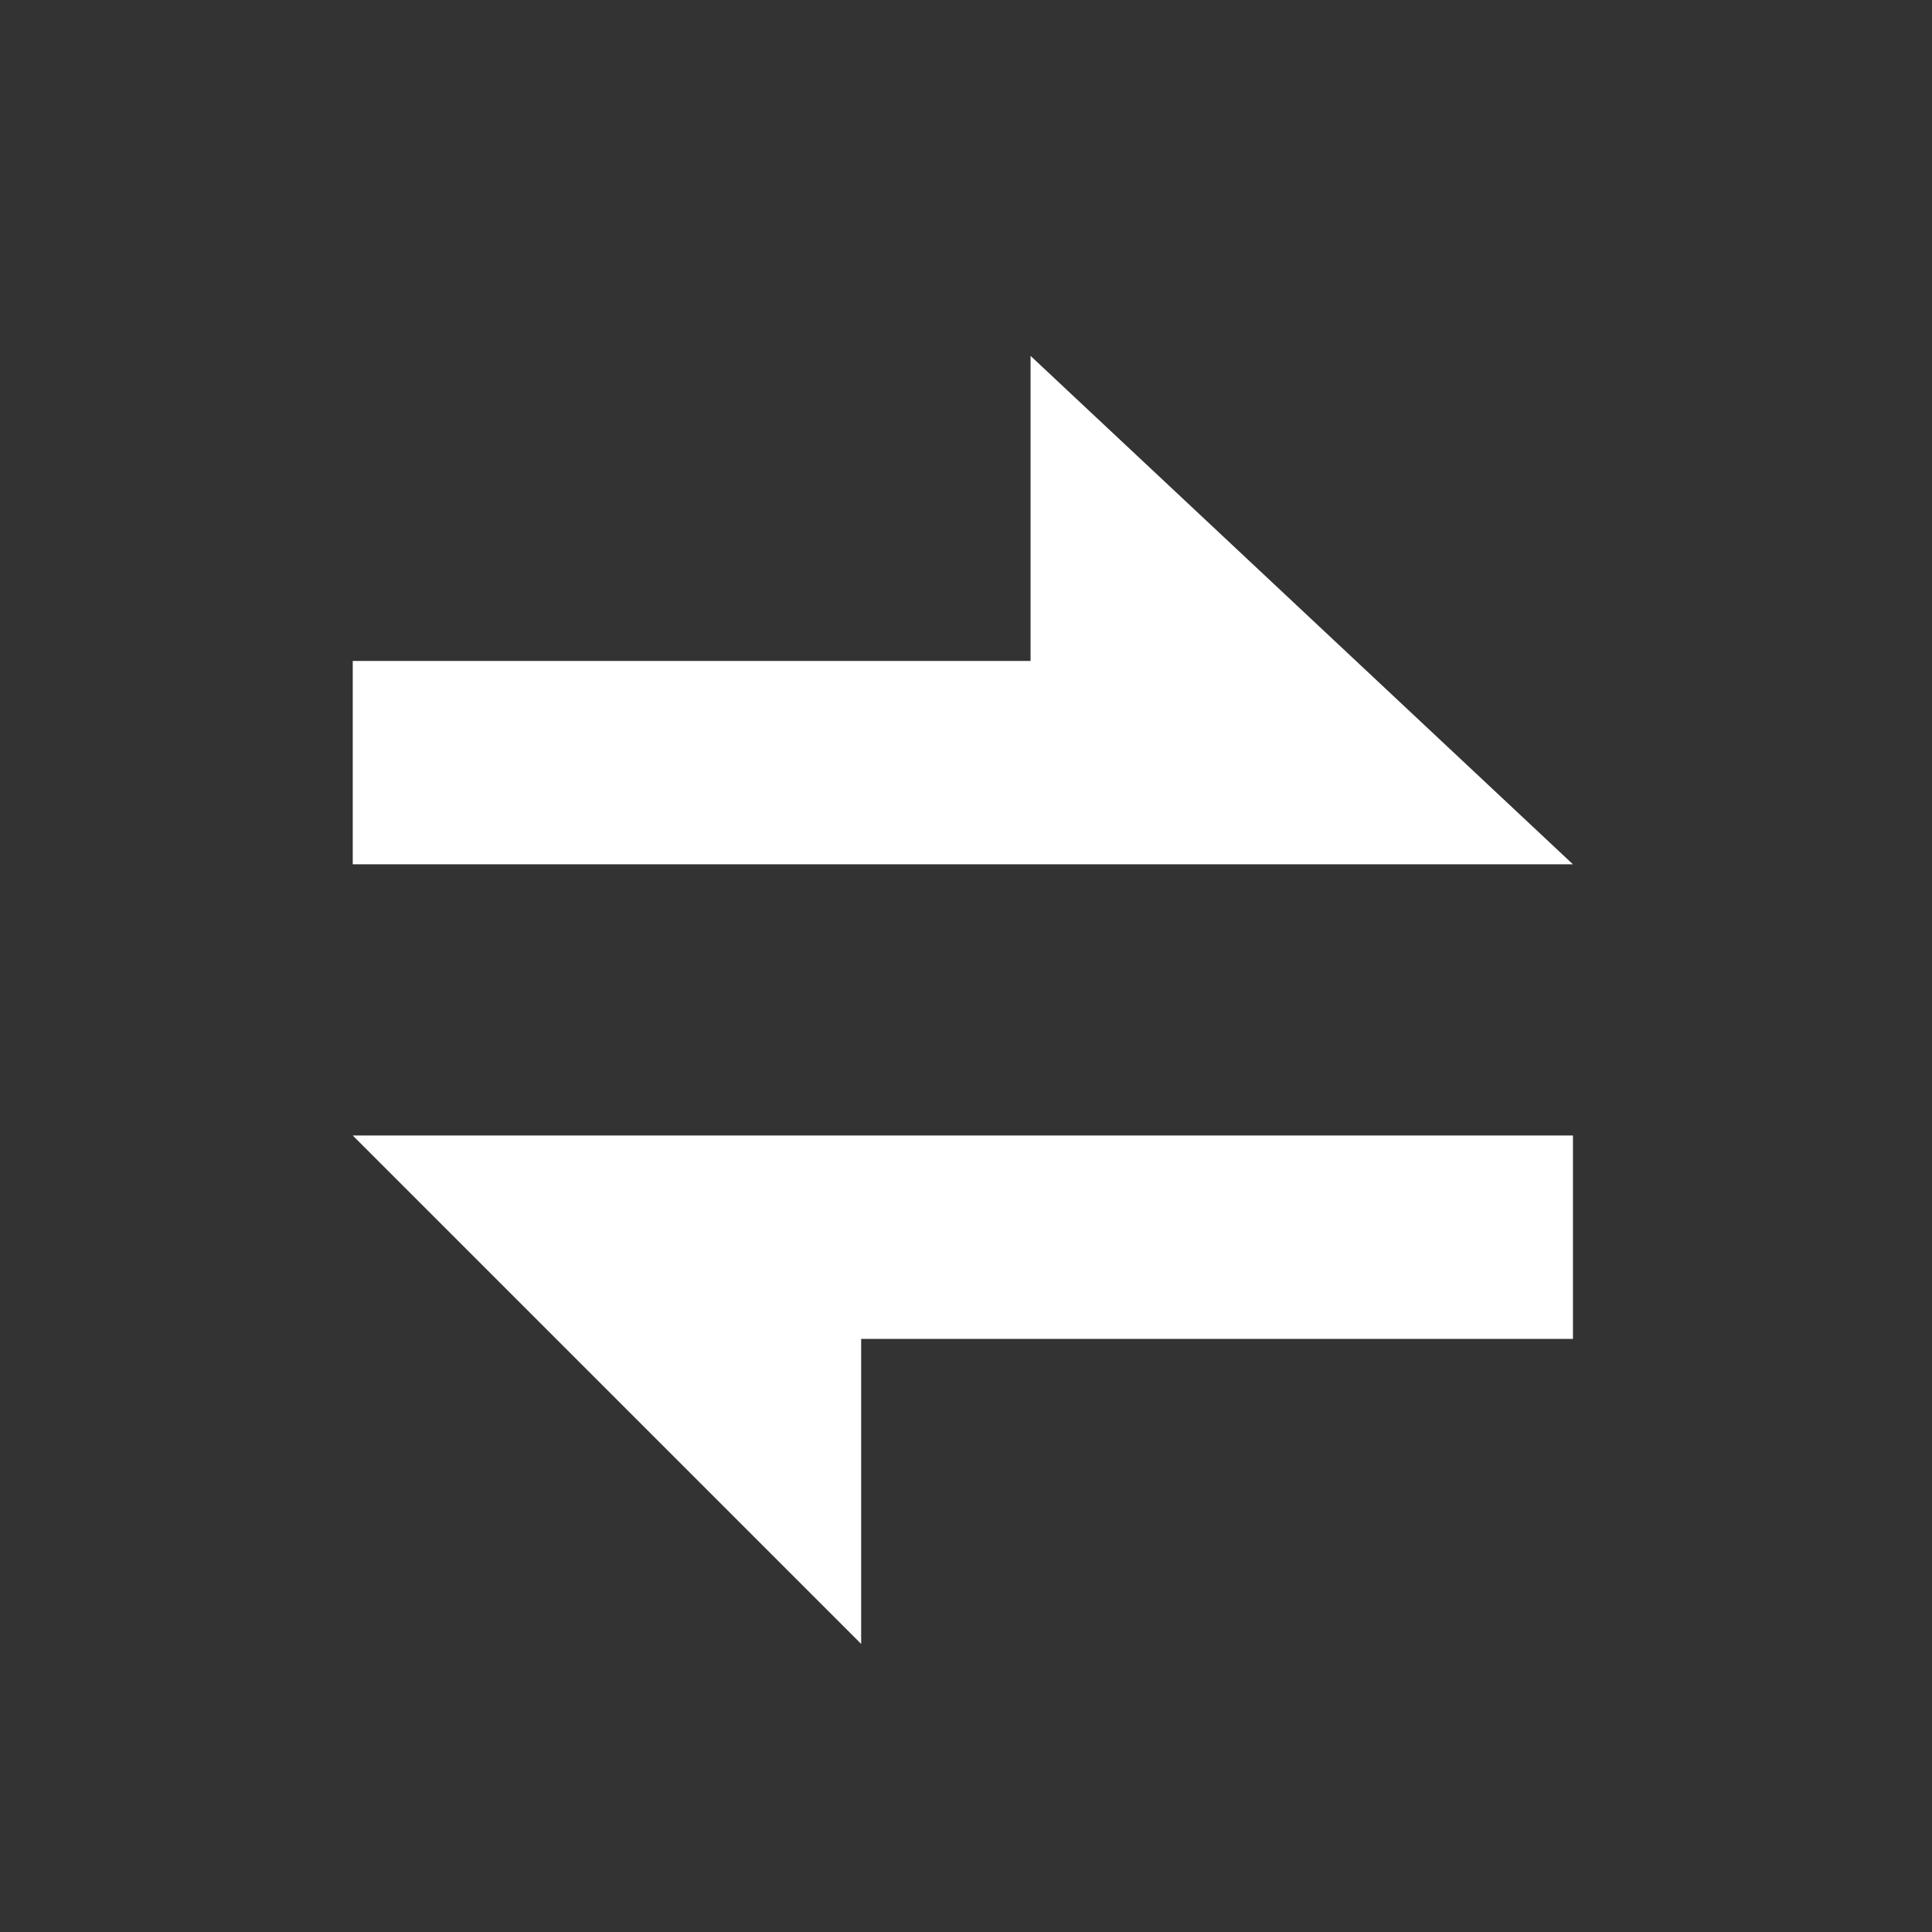 <svg width="19" height="19" viewBox="0 0 19 19" fill="none" xmlns="http://www.w3.org/2000/svg">
<rect x="0" y="0" width="19" height="19" fill="#333333" stroke="none"/>
<g clip-path="url(#clip0_140_8214)">
<path d="M10.135 6.5H3.469V8.5H15.469L10.135 3.5V6.5ZM8.469 16.167V13.167H15.469V11.167H3.469L8.469 16.167Z" fill="white"/>
</g>
<defs>
<clipPath id="clip0_140_8214">
<rect x="0.469" y="0.5" width="18" height="18" rx="9" fill="white"/>
</clipPath>
</defs>
</svg>

